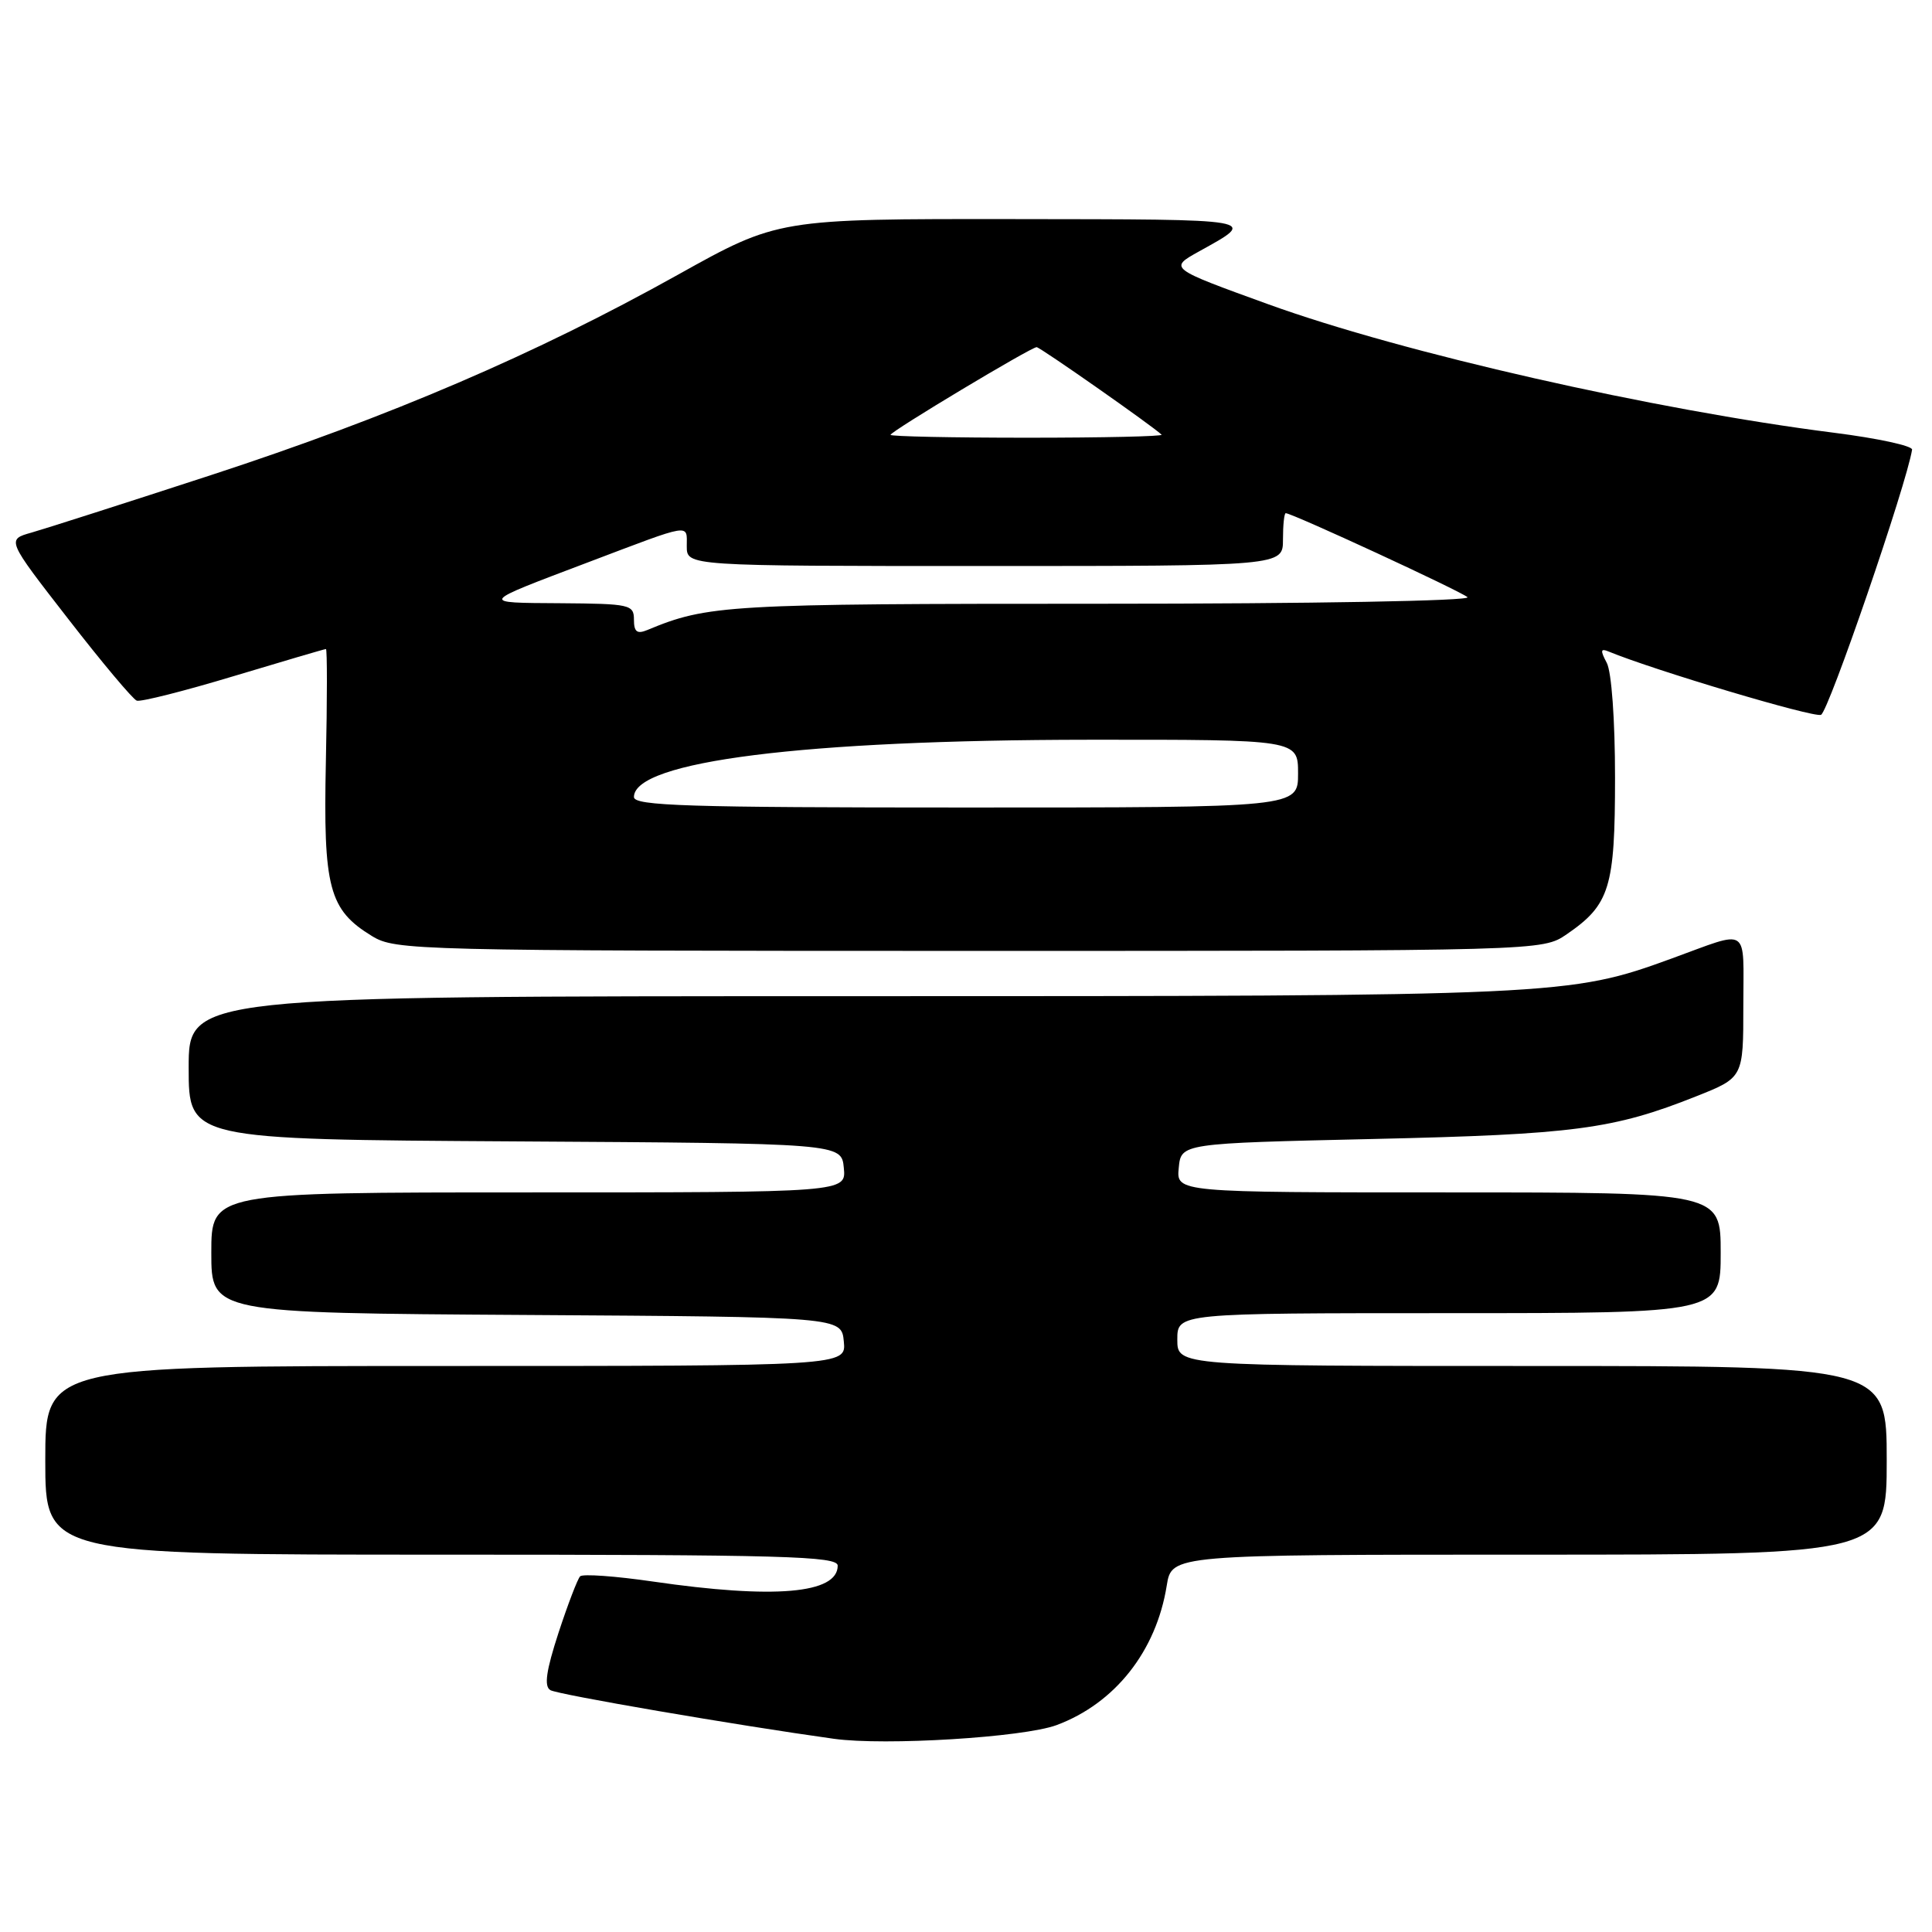 <?xml version="1.0" encoding="UTF-8" standalone="no"?>
<!DOCTYPE svg PUBLIC "-//W3C//DTD SVG 1.1//EN" "http://www.w3.org/Graphics/SVG/1.1/DTD/svg11.dtd" >
<svg xmlns="http://www.w3.org/2000/svg" xmlns:xlink="http://www.w3.org/1999/xlink" version="1.1" viewBox="0 0 256 256">
 <g >
 <path fill="currentColor"
d=" M 139.99 228.59 C 147.74 225.71 153.21 218.79 154.60 210.09 C 155.26 206.00 155.26 206.00 202.63 206.00 C 250.00 206.00 250.00 206.00 250.00 193.50 C 250.00 181.00 250.00 181.00 203.00 181.00 C 156.00 181.00 156.00 181.00 156.00 177.50 C 156.00 174.00 156.00 174.00 192.00 174.00 C 228.00 174.00 228.00 174.00 228.00 166.00 C 228.00 158.00 228.00 158.00 191.94 158.00 C 155.87 158.00 155.87 158.00 156.19 154.75 C 156.50 151.50 156.50 151.50 182.00 150.92 C 208.57 150.32 213.80 149.63 224.75 145.27 C 231.00 142.79 231.00 142.79 231.00 133.28 C 231.00 122.53 232.00 123.19 221.50 127.01 C 207.94 131.95 206.76 132.00 112.91 132.00 C 25.00 132.00 25.00 132.00 25.00 141.49 C 25.00 150.98 25.00 150.98 68.25 151.24 C 111.50 151.50 111.50 151.50 111.81 154.75 C 112.13 158.00 112.13 158.00 70.06 158.00 C 28.00 158.00 28.00 158.00 28.00 165.99 C 28.00 173.98 28.00 173.98 69.75 174.24 C 111.50 174.50 111.50 174.50 111.81 177.75 C 112.13 181.00 112.13 181.00 59.06 181.00 C 6.00 181.00 6.00 181.00 6.00 193.50 C 6.00 206.00 6.00 206.00 58.50 206.00 C 103.94 206.00 111.00 206.20 111.00 207.46 C 111.00 211.18 102.59 211.90 86.50 209.56 C 81.55 208.84 77.22 208.53 76.87 208.87 C 76.53 209.22 75.24 212.59 74.00 216.37 C 72.37 221.38 72.07 223.43 72.92 223.95 C 73.86 224.53 97.56 228.60 110.50 230.40 C 117.27 231.34 135.59 230.21 139.99 228.59 Z  M 207.59 123.80 C 213.31 119.88 214.00 117.63 214.00 103.03 C 214.00 95.39 213.54 89.01 212.90 87.82 C 212.03 86.19 212.08 85.88 213.15 86.33 C 219.19 88.82 240.27 95.11 241.29 94.72 C 242.28 94.34 252.65 64.14 253.36 59.58 C 253.44 59.08 248.78 58.07 243.00 57.34 C 219.12 54.31 185.89 46.77 168.09 40.33 C 154.89 35.55 154.88 35.54 158.85 33.33 C 166.71 28.97 167.27 29.07 134.30 29.03 C 103.10 29.00 103.10 29.00 89.80 36.42 C 70.95 46.94 51.68 55.20 28.00 62.94 C 16.72 66.62 6.01 70.05 4.18 70.57 C 0.87 71.50 0.87 71.50 9.03 82.00 C 13.51 87.78 17.60 92.65 18.12 92.84 C 18.63 93.03 24.41 91.57 30.97 89.59 C 37.52 87.62 43.02 86.00 43.19 86.00 C 43.36 86.00 43.36 92.71 43.18 100.91 C 42.82 117.68 43.58 120.55 49.30 124.04 C 52.40 125.93 54.89 125.99 128.44 126.00 C 204.38 126.00 204.38 126.00 207.59 123.80 Z  M 84.00 105.61 C 84.00 100.88 106.49 98.05 144.25 98.02 C 172.00 98.00 172.00 98.00 172.00 102.50 C 172.00 107.00 172.00 107.00 128.00 107.00 C 91.08 107.00 84.00 106.78 84.00 105.61 Z  M 84.00 82.11 C 84.00 80.11 83.48 80.00 74.25 79.93 C 63.48 79.86 63.37 80.02 78.00 74.48 C 91.83 69.24 91.00 69.37 91.00 72.38 C 91.00 75.00 91.00 75.00 130.50 75.00 C 170.00 75.00 170.00 75.00 170.00 71.50 C 170.00 69.58 170.16 68.00 170.37 68.00 C 171.21 68.00 193.58 78.34 194.45 79.13 C 194.99 79.62 173.84 80.00 145.86 80.00 C 96.24 80.00 93.80 80.14 85.75 83.49 C 84.41 84.04 84.00 83.72 84.00 82.11 Z  M 118.00 57.62 C 118.00 57.17 136.62 46.00 137.36 46.00 C 137.81 46.00 152.77 56.48 153.92 57.60 C 154.15 57.82 146.16 58.00 136.17 58.00 C 126.17 58.00 118.00 57.83 118.00 57.62 Z "/>
</g>
</svg>